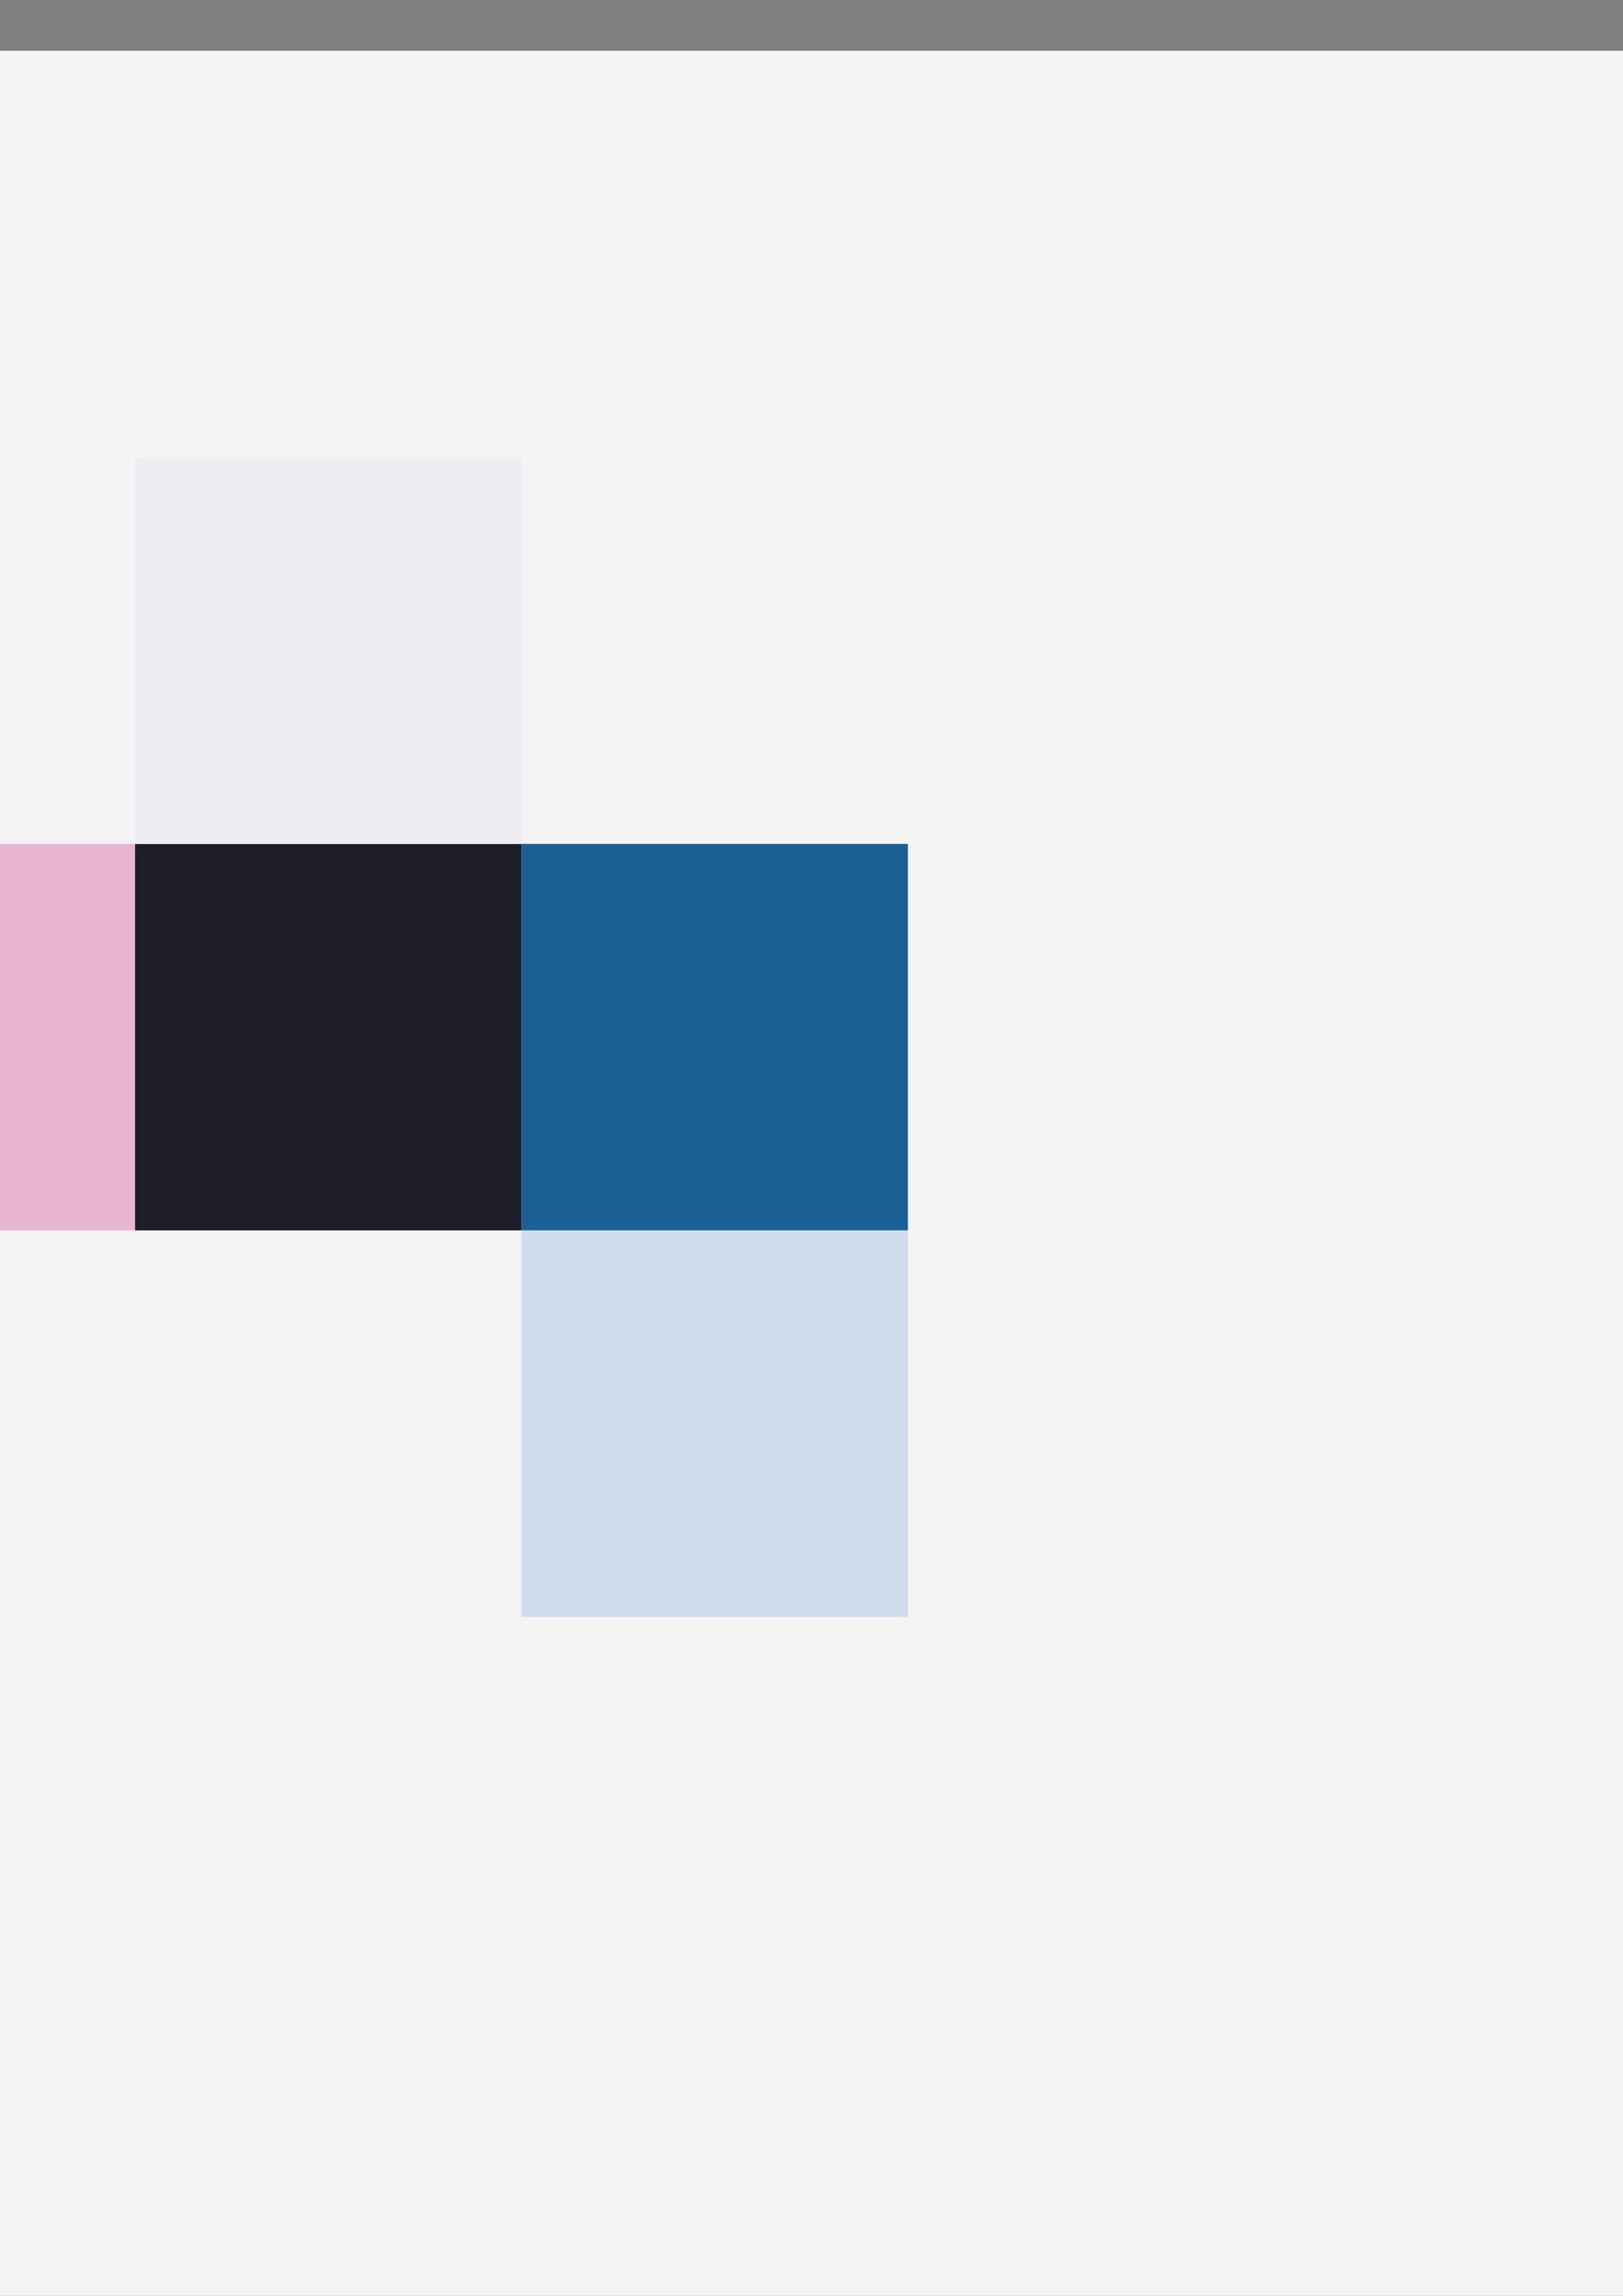 <?xml version="1.0" encoding="UTF-8" standalone="no"?>
<svg
   xmlns:dc="http://purl.org/dc/elements/1.1/"
   xmlns:cc="http://creativecommons.org/ns#"
   xmlns:rdf="http://www.w3.org/1999/02/22-rdf-syntax-ns#"
   xmlns:svg="http://www.w3.org/2000/svg"
   xmlns="http://www.w3.org/2000/svg"
   xmlns:sodipodi="http://sodipodi.sourceforge.net/DTD/sodipodi-0.dtd"
   xmlns:inkscape="http://www.inkscape.org/namespaces/inkscape"
   width="210mm"
   height="297mm"
   viewBox="0 0 210 297"
   version="1.1"
   id="svg8"
   inkscape:version="1.0 (4035a4fb49, 2020-05-01)"
   sodipodi:docname="pal.svg">
  <rect x="0" y="0" width="210" height="297" fill="#808080" stroke="none"/>
  <defs
     id="defs2" />
  <sodipodi:namedview
     id="base"
     pagecolor="#ffffff"
     bordercolor="#666666"
     borderopacity="1.0"
     inkscape:pageopacity="0.0"
     inkscape:pageshadow="2"
     inkscape:zoom="0.98994949"
     inkscape:cx="353.13399"
     inkscape:cy="491.40139"
     inkscape:document-units="mm"
     inkscape:current-layer="layer2"
     inkscape:document-rotation="0"
     showgrid="false"
     inkscape:window-width="1920"
     inkscape:window-height="1060"
     inkscape:window-x="0"
     inkscape:window-y="20"
     inkscape:window-maximized="1" />
  <g
     inkscape:label="Layer 1"
     inkscape:groupmode="layer"
     id="layer1"
     style="display:inline"
     sodipodi:insensitive="true">
    <rect
       style="fill:#f4f4f4;fill-opacity:1;stroke:none;stroke-width:6.504;stroke-linecap:square;stroke-linejoin:round;stroke-miterlimit:4;stroke-dasharray:none;stroke-opacity:1"
       id="rect833"
       width="319.35"
       height="339.662"
       x="-60.838"
       y="6.561" />
  </g>
  <g
     inkscape:groupmode="layer"
     id="layer2"
     inkscape:label="Layer 2">
    <rect
       style="fill:#1d1e29;fill-opacity:1;stroke:none;stroke-width:5.217;stroke-linecap:square;stroke-linejoin:round;stroke-miterlimit:4;stroke-dasharray:none;stroke-opacity:1"
       id="rect884"
       width="50"
       height="50"
       x="17.475"
       y="109.169" />
    <rect
       y="109.169"
       x="67.475"
       height="50"
       width="50"
       id="rect884-7"
       style="fill:#1a6095;fill-opacity:1;stroke:none;stroke-width:5.217;stroke-linecap:square;stroke-linejoin:round;stroke-miterlimit:4;stroke-dasharray:none;stroke-opacity:1" />
    <rect
       style="fill:#d0dbee;fill-opacity:1;stroke:none;stroke-width:5.217;stroke-linecap:square;stroke-linejoin:round;stroke-miterlimit:4;stroke-dasharray:none;stroke-opacity:1"
       id="rect884-7-5"
       width="50"
       height="50"
       x="67.475"
       y="159.169" />
    <rect
       y="59.169"
       x="17.475"
       height="50"
       width="50"
       id="rect884-5"
       style="fill:#edeef4;fill-opacity:1;stroke:none;stroke-width:5.217;stroke-linecap:square;stroke-linejoin:round;stroke-miterlimit:4;stroke-dasharray:none;stroke-opacity:1" />
    <rect
       style="fill:#e9b6d1;fill-opacity:1;stroke:none;stroke-width:5.217;stroke-linecap:square;stroke-linejoin:round;stroke-miterlimit:4;stroke-dasharray:none;stroke-opacity:1"
       id="rect884-5-6"
       width="50"
       height="50"
       x="-32.525"
       y="109.169" />
  </g>
</svg>
